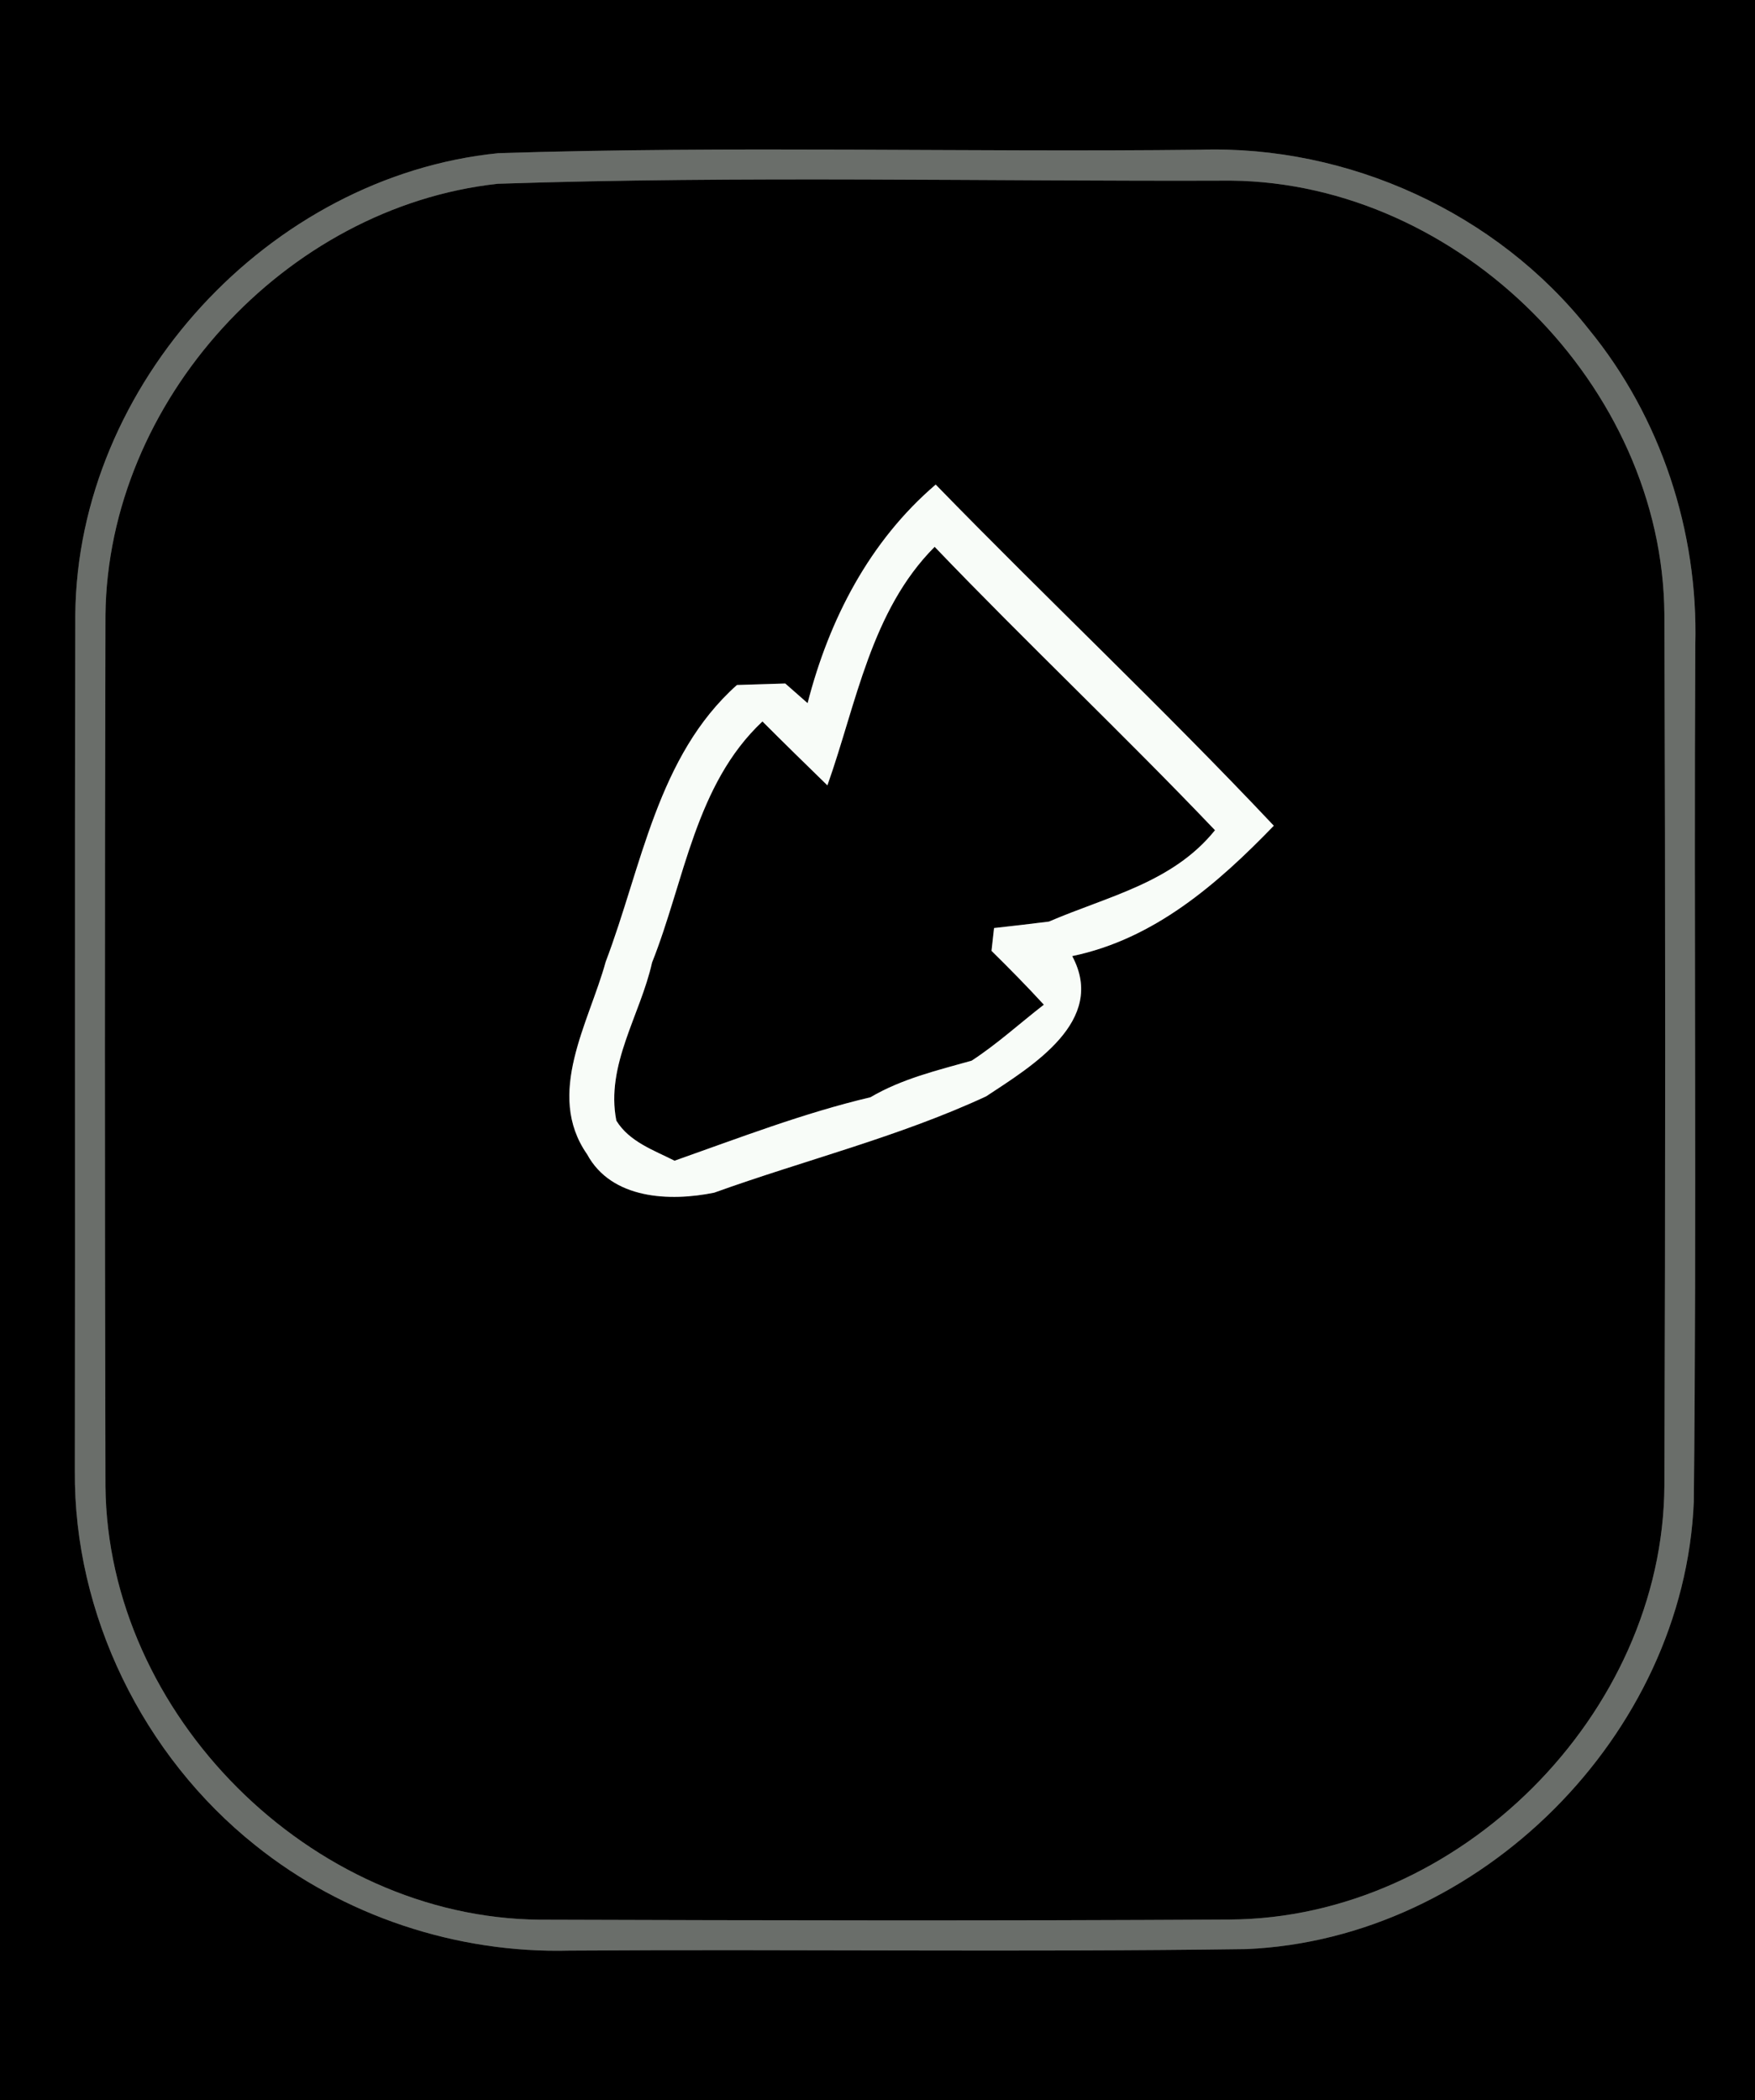 <?xml version="1.0" encoding="UTF-8" ?>
<!DOCTYPE svg PUBLIC "-//W3C//DTD SVG 1.1//EN" "http://www.w3.org/Graphics/SVG/1.1/DTD/svg11.dtd">
<svg width="117px" height="140px" viewBox="0 0 117 140" version="1.1" xmlns="http://www.w3.org/2000/svg">
<rect x="0" y="0" width="117" height="140" fill="#333333" stroke="none"/>
<g id="#000000ff">
<path fill="#000000" opacity="1.00" d=" M 0.00 0.00 L 117.00 0.00 L 117.00 140.00 L 0.00 140.00 L 0.00 0.00 M 33.22 10.21 C 17.94 11.75 5.16 25.61 5.02 40.98 C 4.97 60.00 5.02 79.01 4.99 98.03 C 4.91 107.62 9.54 117.04 17.02 123.00 C 22.89 127.71 30.45 130.22 37.97 130.02 C 53.01 129.92 68.06 130.13 83.10 129.92 C 98.65 129.25 112.28 115.66 112.92 100.09 C 113.12 81.06 112.92 62.02 113.02 42.99 C 113.22 35.43 110.73 27.82 105.93 21.96 C 99.80 14.18 89.89 9.67 80.01 9.98 C 64.41 10.16 48.80 9.71 33.22 10.21 Z" />
<path fill="#000000" opacity="1.00" d=" M 33.18 12.25 C 49.46 11.71 65.78 12.10 82.08 12.04 C 97.31 12.21 110.86 25.73 110.96 40.98 C 111.03 60.31 111.03 79.65 110.96 98.99 C 110.89 114.27 97.25 127.87 81.98 127.95 C 66.64 128.04 51.30 128.01 35.96 127.96 C 20.72 127.82 7.17 114.29 7.03 99.05 C 6.98 79.70 6.98 60.36 7.03 41.01 C 7.18 26.73 19.01 13.80 33.18 12.25 M 53.84 46.87 C 53.46 46.54 52.72 45.89 52.35 45.56 C 51.54 45.59 49.93 45.63 49.13 45.66 C 43.82 50.39 42.79 57.77 40.38 64.11 C 39.26 68.19 36.33 72.91 39.14 76.94 C 40.77 79.95 44.66 80.10 47.61 79.50 C 53.64 77.33 59.92 75.78 65.74 73.08 C 68.82 71.05 73.80 68.05 71.48 63.73 C 76.94 62.60 81.16 58.93 84.92 55.04 C 77.60 47.27 69.82 39.95 62.38 32.30 C 57.96 36.08 55.27 41.30 53.84 46.87 Z" />
<path fill="#000000" opacity="1.00" d=" M 62.31 36.45 C 68.44 42.85 74.89 48.93 81.00 55.34 C 78.17 58.85 73.85 59.74 69.93 61.43 C 68.71 61.58 67.49 61.73 66.27 61.86 C 66.23 62.24 66.14 63.00 66.10 63.38 C 67.29 64.55 68.46 65.74 69.59 66.97 C 67.99 68.21 66.48 69.59 64.78 70.70 C 62.47 71.35 60.12 71.91 58.03 73.14 C 53.58 74.19 49.28 75.85 44.97 77.37 C 43.57 76.66 41.96 76.11 41.09 74.70 C 40.36 70.99 42.69 67.66 43.47 64.16 C 45.64 58.71 46.35 52.29 50.83 48.09 C 52.26 49.52 53.71 50.94 55.16 52.35 C 57.10 46.89 58.06 40.71 62.31 36.45 Z" />
</g>
<g id="#6a6e6aff">
<path fill="#6a6e6a" opacity="1.00" d=" M 33.22 10.21 C 48.80 9.71 64.41 10.16 80.01 9.98 C 89.89 9.67 99.80 14.18 105.93 21.96 C 110.73 27.82 113.22 35.43 113.02 42.99 C 112.92 62.02 113.12 81.06 112.92 100.09 C 112.28 115.66 98.65 129.25 83.10 129.92 C 68.06 130.13 53.01 129.92 37.97 130.02 C 30.45 130.22 22.89 127.71 17.02 123.00 C 9.54 117.04 4.91 107.62 4.99 98.03 C 5.02 79.01 4.97 60.00 5.02 40.98 C 5.16 25.61 17.94 11.75 33.22 10.21 M 33.18 12.25 C 19.01 13.80 7.18 26.73 7.03 41.01 C 6.98 60.36 6.98 79.70 7.03 99.05 C 7.17 114.29 20.72 127.82 35.96 127.96 C 51.30 128.01 66.64 128.04 81.98 127.95 C 97.25 127.87 110.89 114.27 110.96 98.99 C 111.03 79.65 111.03 60.31 110.96 40.98 C 110.86 25.73 97.31 12.21 82.08 12.04 C 65.78 12.10 49.46 11.71 33.18 12.25 Z" />
</g>
<g id="#f8fcf8ff">
<path fill="#f8fcf8" opacity="1.00" d=" M 53.84 46.87 C 55.27 41.30 57.96 36.08 62.38 32.30 C 69.82 39.95 77.60 47.27 84.92 55.04 C 81.16 58.93 76.94 62.60 71.48 63.73 C 73.80 68.05 68.82 71.05 65.74 73.08 C 59.92 75.78 53.64 77.33 47.61 79.50 C 44.66 80.10 40.77 79.95 39.14 76.94 C 36.33 72.91 39.26 68.19 40.38 64.11 C 42.79 57.77 43.82 50.39 49.13 45.66 C 49.93 45.63 51.54 45.59 52.35 45.56 C 52.72 45.89 53.46 46.54 53.84 46.87 M 62.31 36.45 C 58.06 40.71 57.10 46.89 55.16 52.35 C 53.71 50.94 52.26 49.52 50.83 48.09 C 46.35 52.29 45.64 58.71 43.47 64.16 C 42.69 67.66 40.36 70.99 41.09 74.70 C 41.96 76.11 43.57 76.66 44.97 77.37 C 49.28 75.85 53.58 74.19 58.03 73.14 C 60.12 71.91 62.47 71.35 64.78 70.70 C 66.48 69.59 67.99 68.21 69.59 66.97 C 68.46 65.74 67.29 64.55 66.10 63.38 C 66.14 63.00 66.23 62.24 66.27 61.86 C 67.49 61.73 68.71 61.58 69.93 61.43 C 73.85 59.74 78.17 58.85 81.00 55.34 C 74.89 48.93 68.44 42.85 62.31 36.45 Z" />
</g>
</svg>
